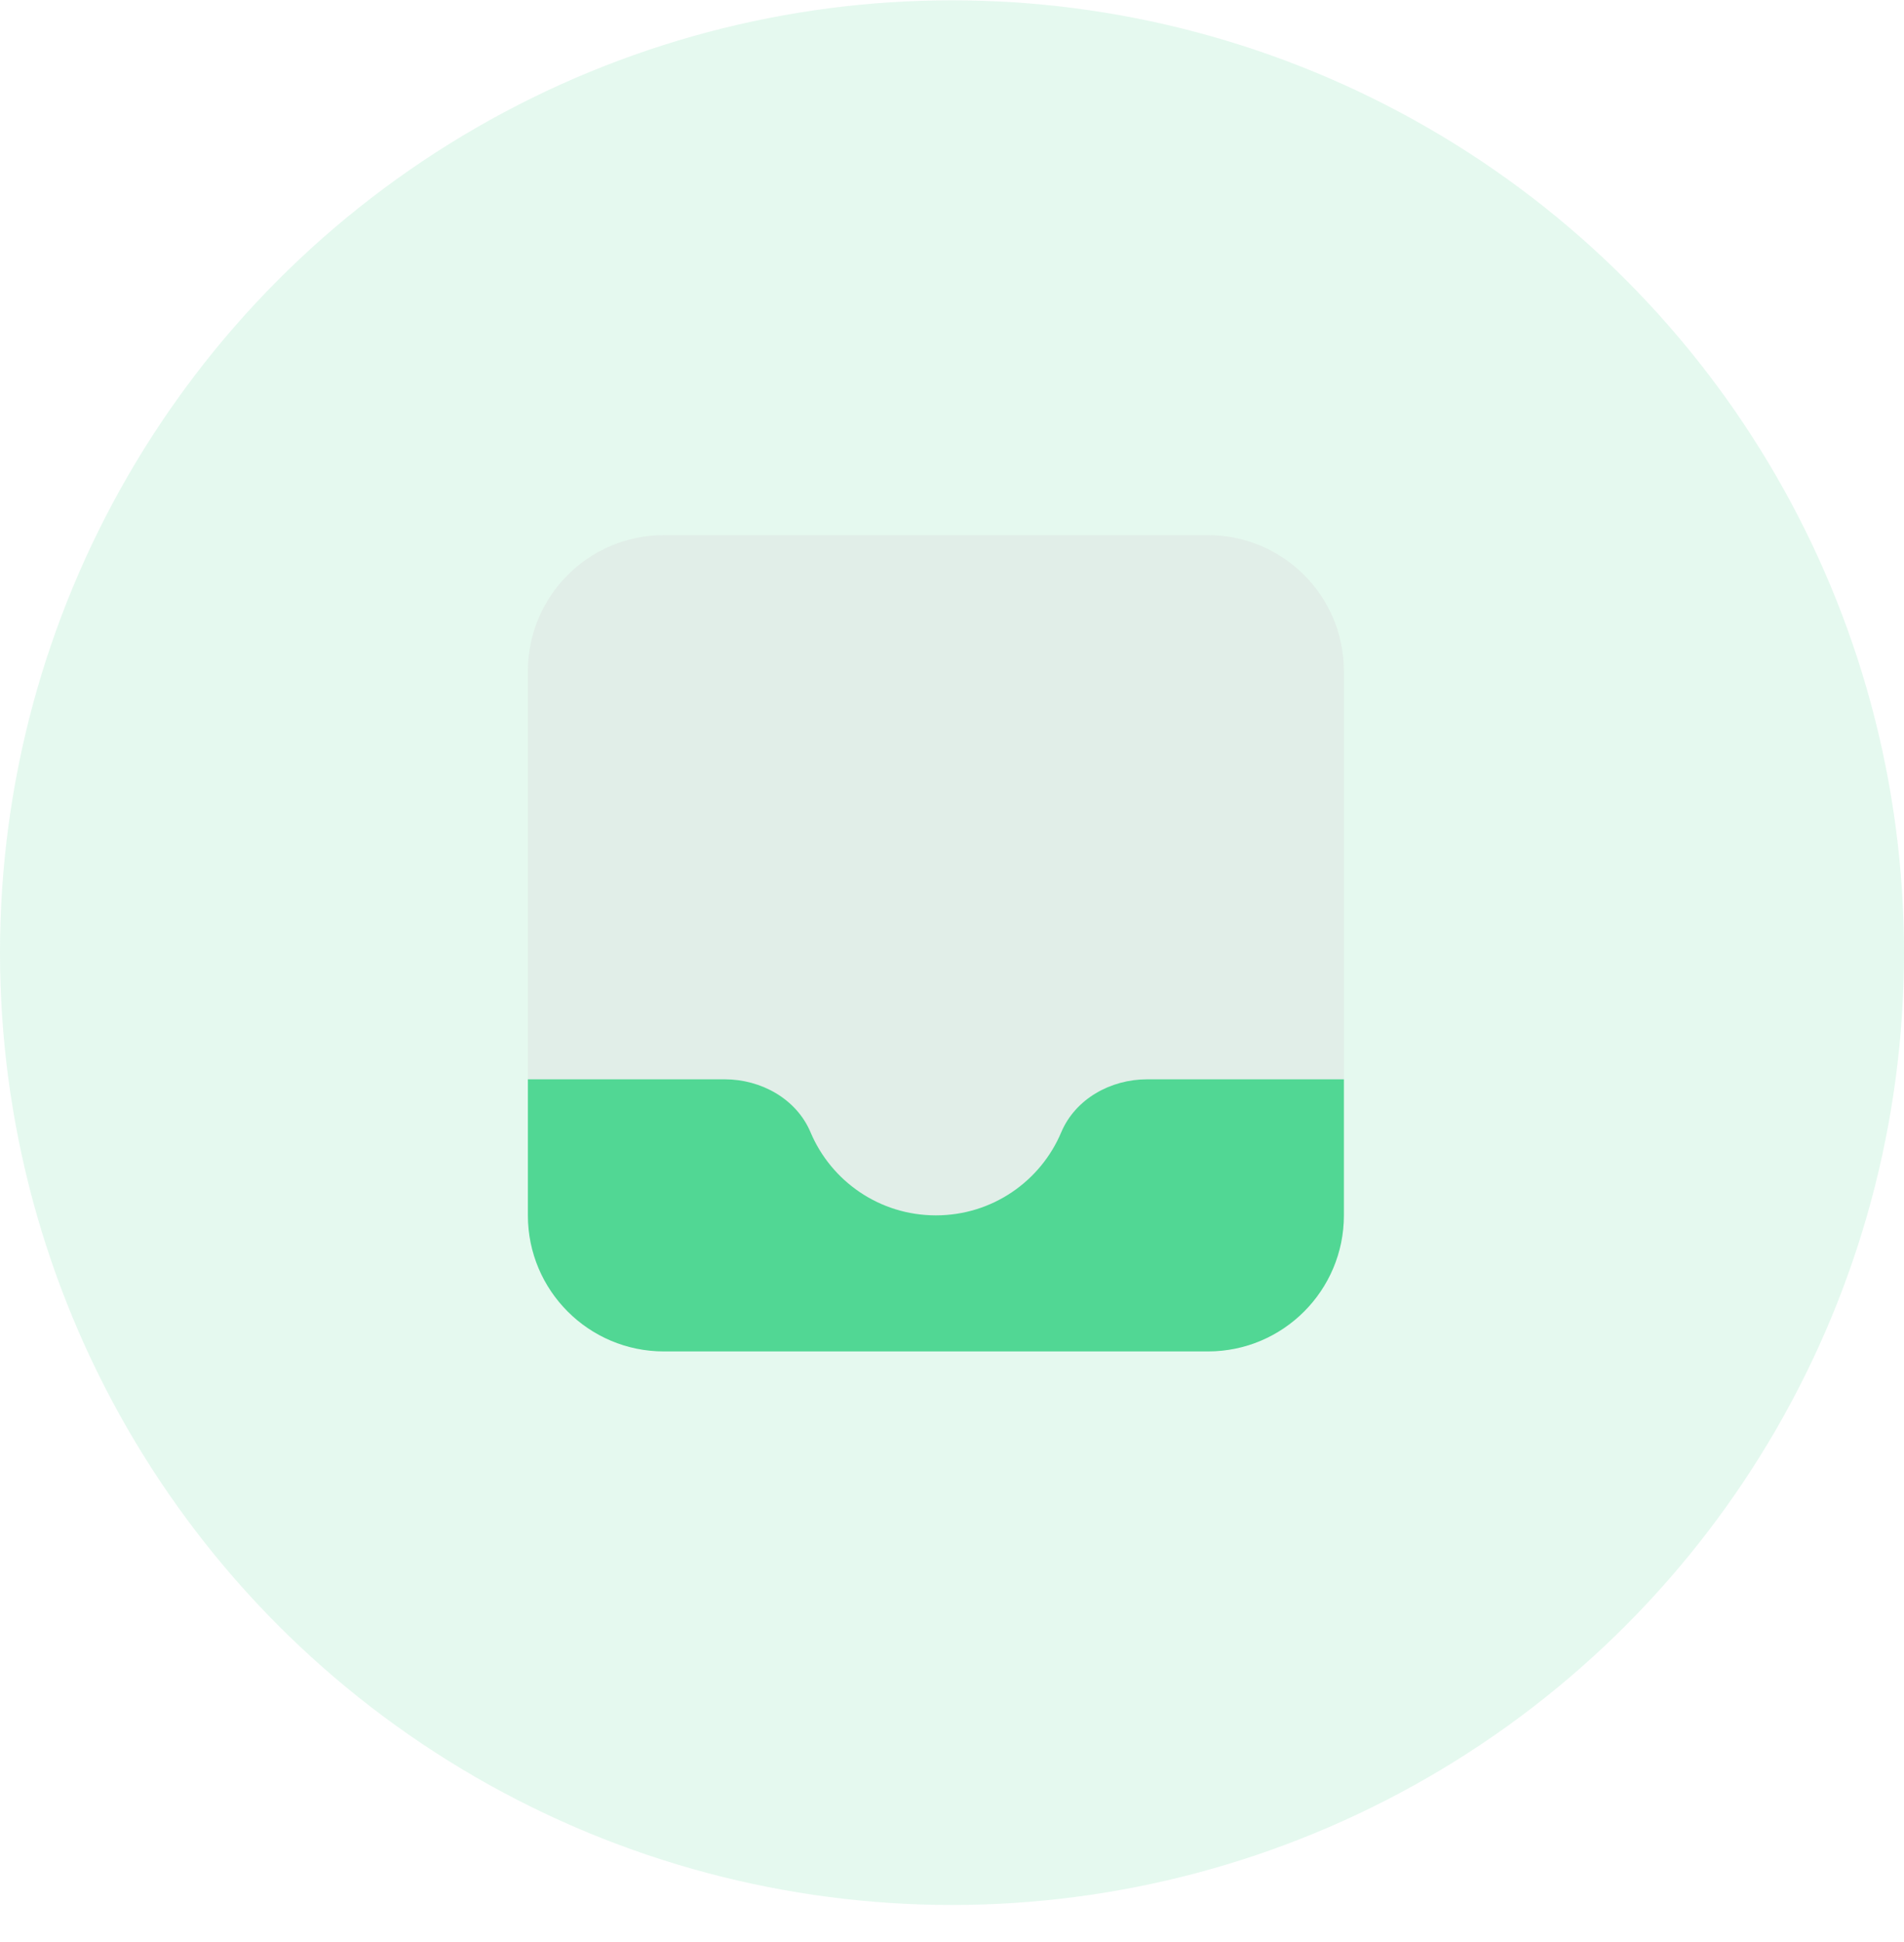 <svg width="51" height="52" viewBox="0 0 51 52" fill="none" xmlns="http://www.w3.org/2000/svg">
<circle cx="25.5" cy="25.508" r="25.5" fill="#51D794" fill-opacity="0.15"/>
<path opacity="0.35" d="M32.355 36.186H17.783C15.771 36.186 14.14 34.555 14.14 32.543V17.971C14.14 15.959 15.771 14.329 17.783 14.329H32.355C34.367 14.329 35.997 15.959 35.997 17.971V32.543C35.997 34.555 34.367 36.186 32.355 36.186Z" fill="#D9D9D9"/>
<path d="M35.997 28.9V32.543C35.997 34.555 34.367 36.186 32.355 36.186H17.783C15.771 36.186 14.14 34.555 14.14 32.543V28.9H19.413C20.385 28.9 21.334 29.423 21.711 30.319C22.264 31.627 23.557 32.543 25.069 32.543C26.581 32.543 27.874 31.627 28.426 30.319C28.804 29.423 29.751 28.9 30.725 28.9H35.997Z" fill="#51D794"/>
</svg>
